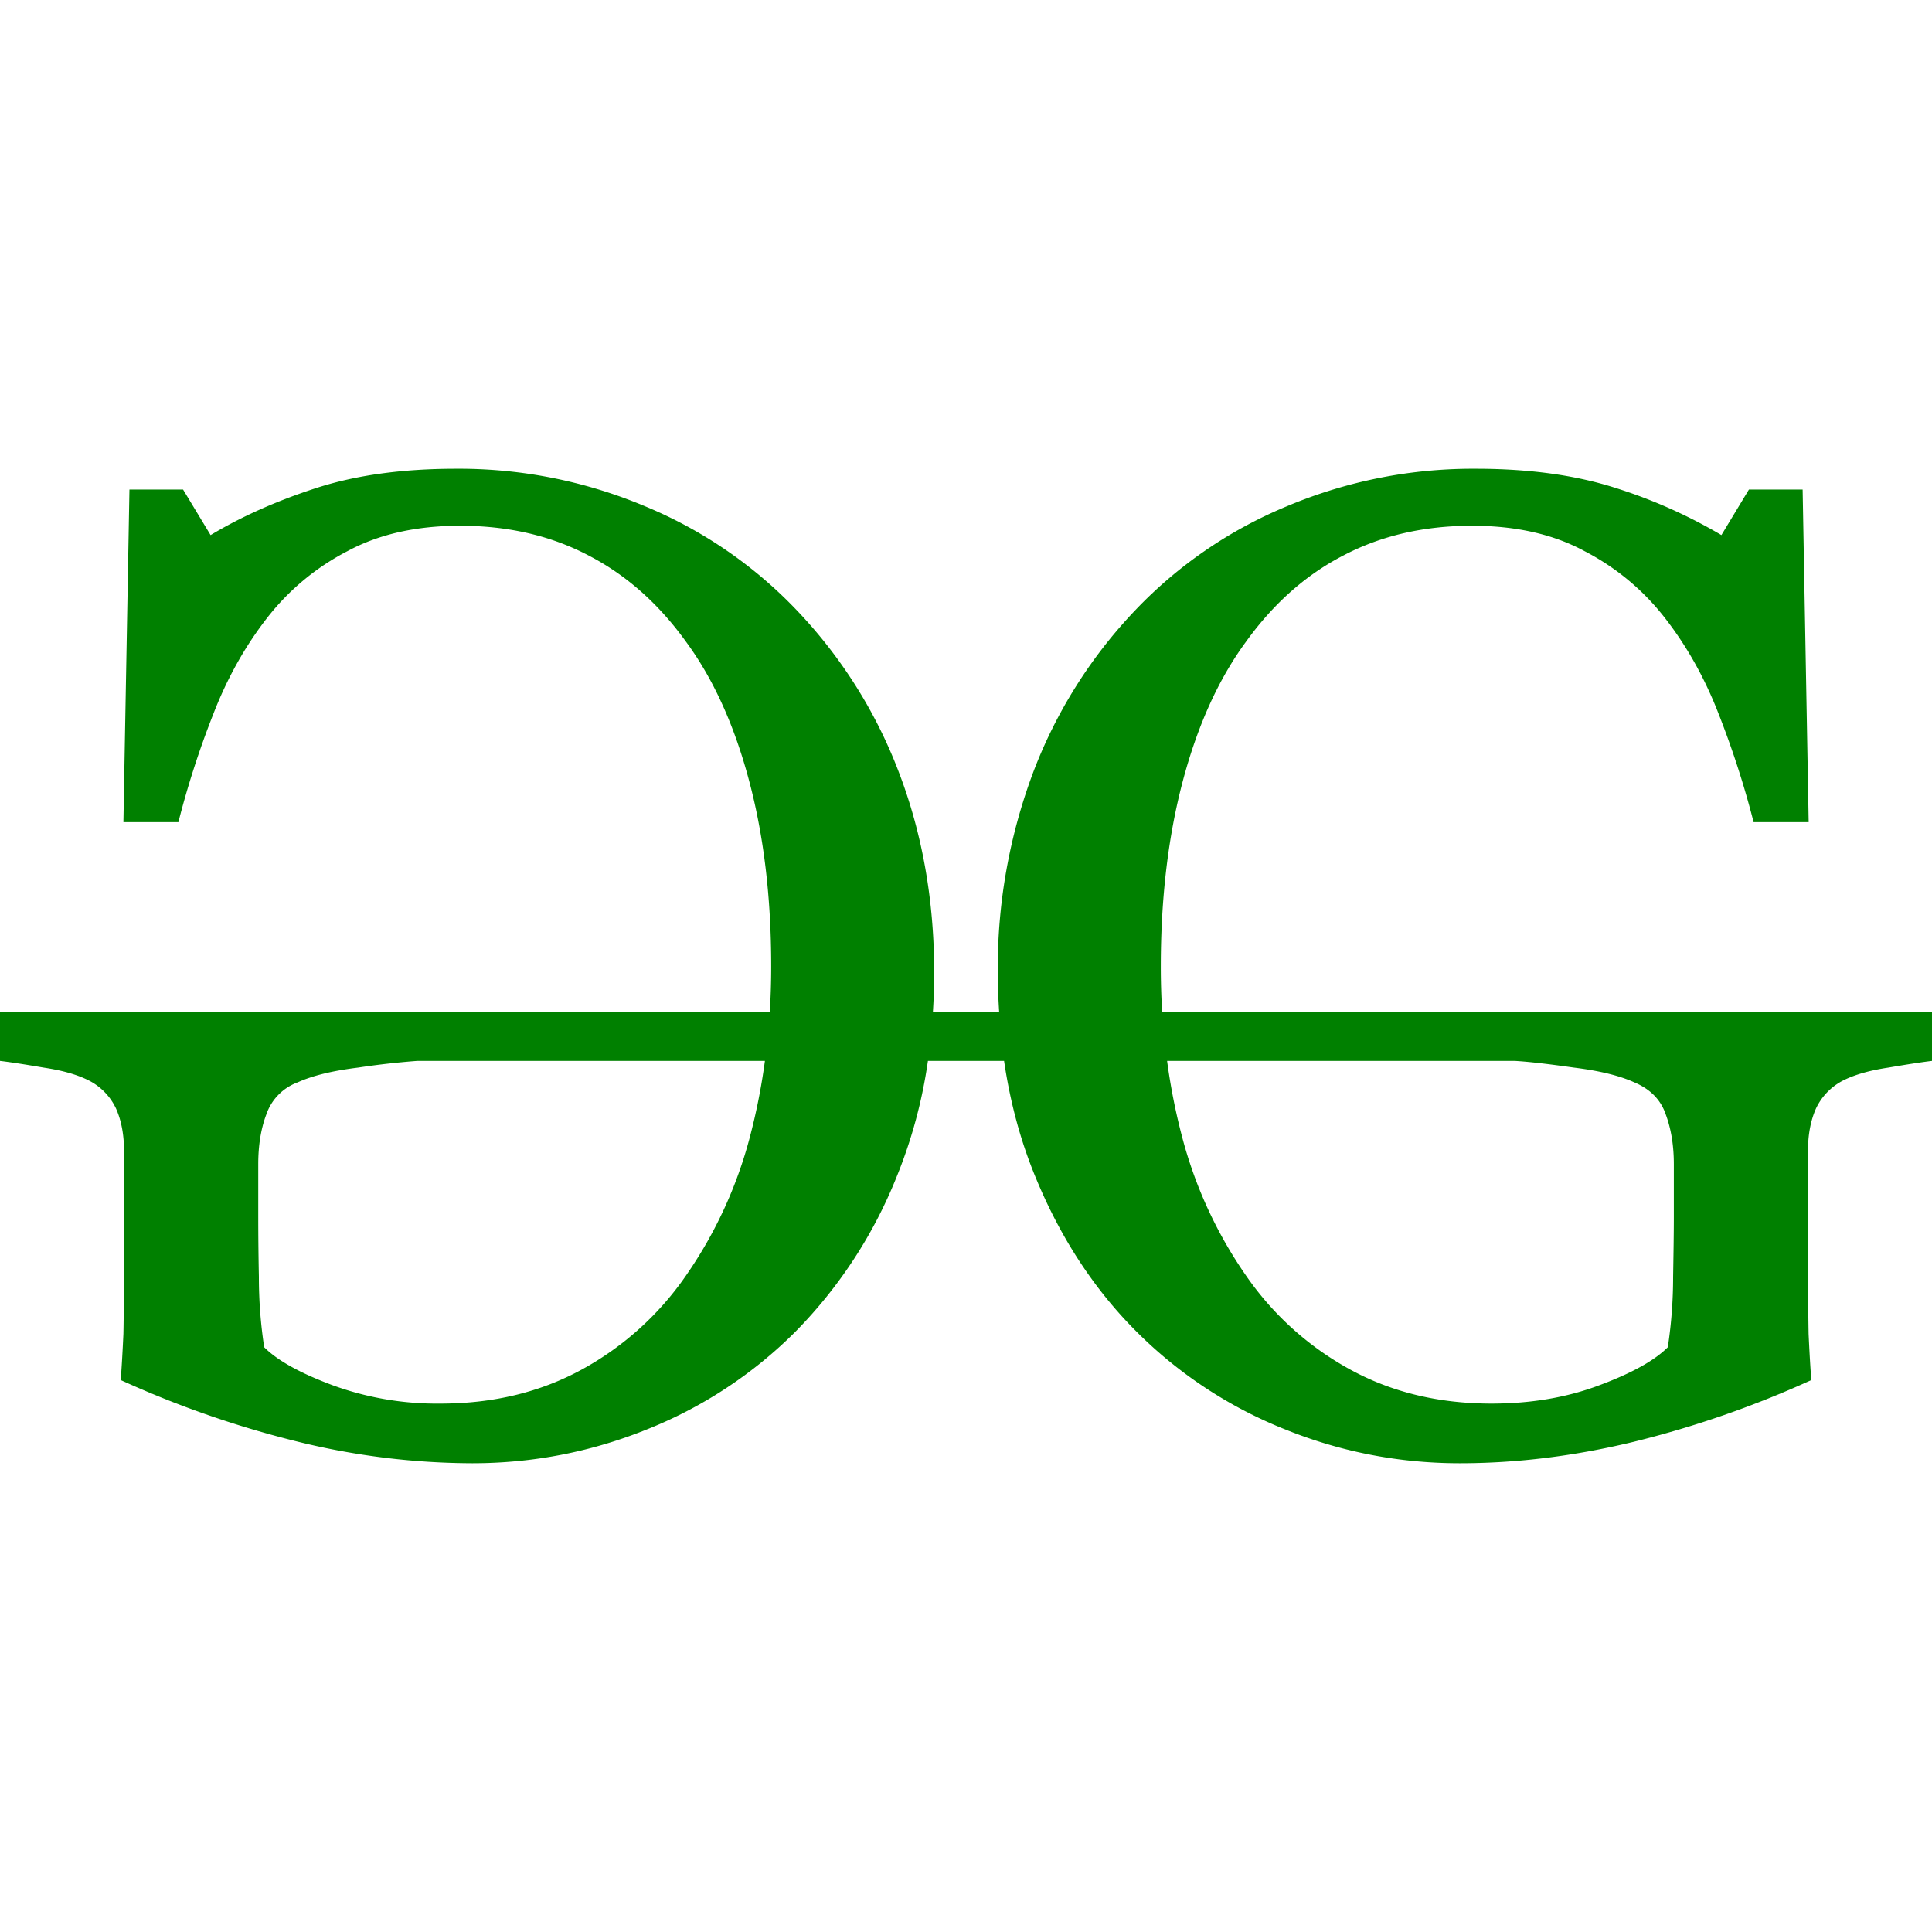 <?xml version="1.0" encoding="UTF-8" standalone="no"?>
<svg
   viewBox="0 0 24 24"
   version="1.1"
   id="svg1"
   xmlns="http://www.w3.org/2000/svg"
   xmlns:svg="http://www.w3.org/2000/svg">
  <defs
     id="defs1" />
  <path
     d="m5.665 5.823c-.667 0-1.247.08-1.741.241-.495.161-.93.356-1.308.583l-.342-.566h-.666l-.075 4.132h.683a11.2 11.2 0 0 1 .433-1.341c.172-.445.394-.842.666-1.192a3.02 3.02 0 0 1 1-.833c.389-.21.855-.316 1.4-.316.594 0 1.124.122 1.59.366.467.24.873.597 1.217 1.075.339.461.6 1.036.783 1.724.184.69.275 1.458.275 2.308 0 .192-.006.38-.017.567h-9.563v.608c.133.016.314.044.541.083.222.033.403.083.542.15a.748.748 0 0 1 .358.358c.067.15.1.328.1.534v.916c0 .666-.003 1.116-.008 1.35a22.14 22.14 0 0 1 -.033.574 12.57 12.57 0 0 0 2.207.767 9.138 9.138 0 0 0 2.158.266c.755 0 1.483-.141 2.183-.425a5.46 5.46 0 0 0 1.832-1.208 5.815 5.815 0 0 0 1.258-1.924 6.09 6.09 0 0 0 .389-1.441h.946c.075.511.204.992.389 1.44.31.756.73 1.398 1.258 1.925a5.46 5.46 0 0 0 1.833 1.208c.7.284 1.427.425 2.182.425.705 0 1.425-.089 2.158-.266a12.57 12.57 0 0 0 2.208-.767c-.012-.15-.023-.341-.034-.575a66.751 66.751 0 0 1 -.008-1.35v-.915c0-.206.033-.384.1-.534a.748.748 0 0 1 .358-.358c.14-.067.32-.117.542-.15.228-.039.408-.067.541-.083v-.608h-9.563a9.108 9.108 0 0 1 -.017-.567c0-.85.092-1.619.275-2.308.183-.688.444-1.263.783-1.724.344-.478.75-.836 1.216-1.075.467-.244.997-.366 1.592-.366.544 0 1.01.105 1.399.316a3.02 3.02 0 0 1 1 .833c.272.35.494.747.666 1.192.172.439.317.886.433 1.341h.684l-.075-4.132h-.667l-.342.566a6.317 6.317 0 0 0 -1.307-.583c-.495-.16-1.075-.241-1.742-.241a5.95 5.95 0 0 0 -2.349.466 5.503 5.503 0 0 0 -1.883 1.291 5.996 5.996 0 0 0 -1.266 2.008 6.913 6.913 0 0 0 -.442 2.5c0 .164.007.324.017.483h-.823c.01-.159.016-.32.016-.484 0-.9-.147-1.732-.441-2.499a5.996 5.996 0 0 0 -1.267-2.008 5.503 5.503 0 0 0 -1.882-1.29 5.953 5.953 0 0 0 -2.35-.467zm-.483 7.356h4.32a7.714 7.714 0 0 1 -.188.95 5.43 5.43 0 0 1 -.792 1.716 3.76 3.76 0 0 1 -1.291 1.166c-.517.283-1.103.425-1.758.425a3.77 3.77 0 0 1 -1.333-.225c-.405-.15-.691-.308-.858-.475a5.749 5.749 0 0 1 -.066-.875 36.8 36.8 0 0 1 -.008-.75v-.65c0-.232.033-.438.1-.616a.648.648 0 0 1 .391-.4c.183-.083.433-.144.75-.183a9.87 9.87 0 0 1 .733-.083zm9.316 0h4.32c.178.01.422.039.733.083.317.039.567.1.75.183.2.084.33.217.392.4.066.178.1.384.1.617v.65c0 .205-.004.455-.009.75 0 .294-.022.585-.066.874-.167.167-.453.325-.858.475-.4.15-.845.225-1.333.225-.656 0-1.242-.142-1.758-.425a3.76 3.76 0 0 1 -1.291-1.166 5.43 5.43 0 0 1 -.792-1.717 7.712 7.712 0 0 1 -.188-.95z"
     id="path1"
     style="fill:#008000;fill-opacity:1;opacity:1;fill-rule:nonzero" />
</svg>